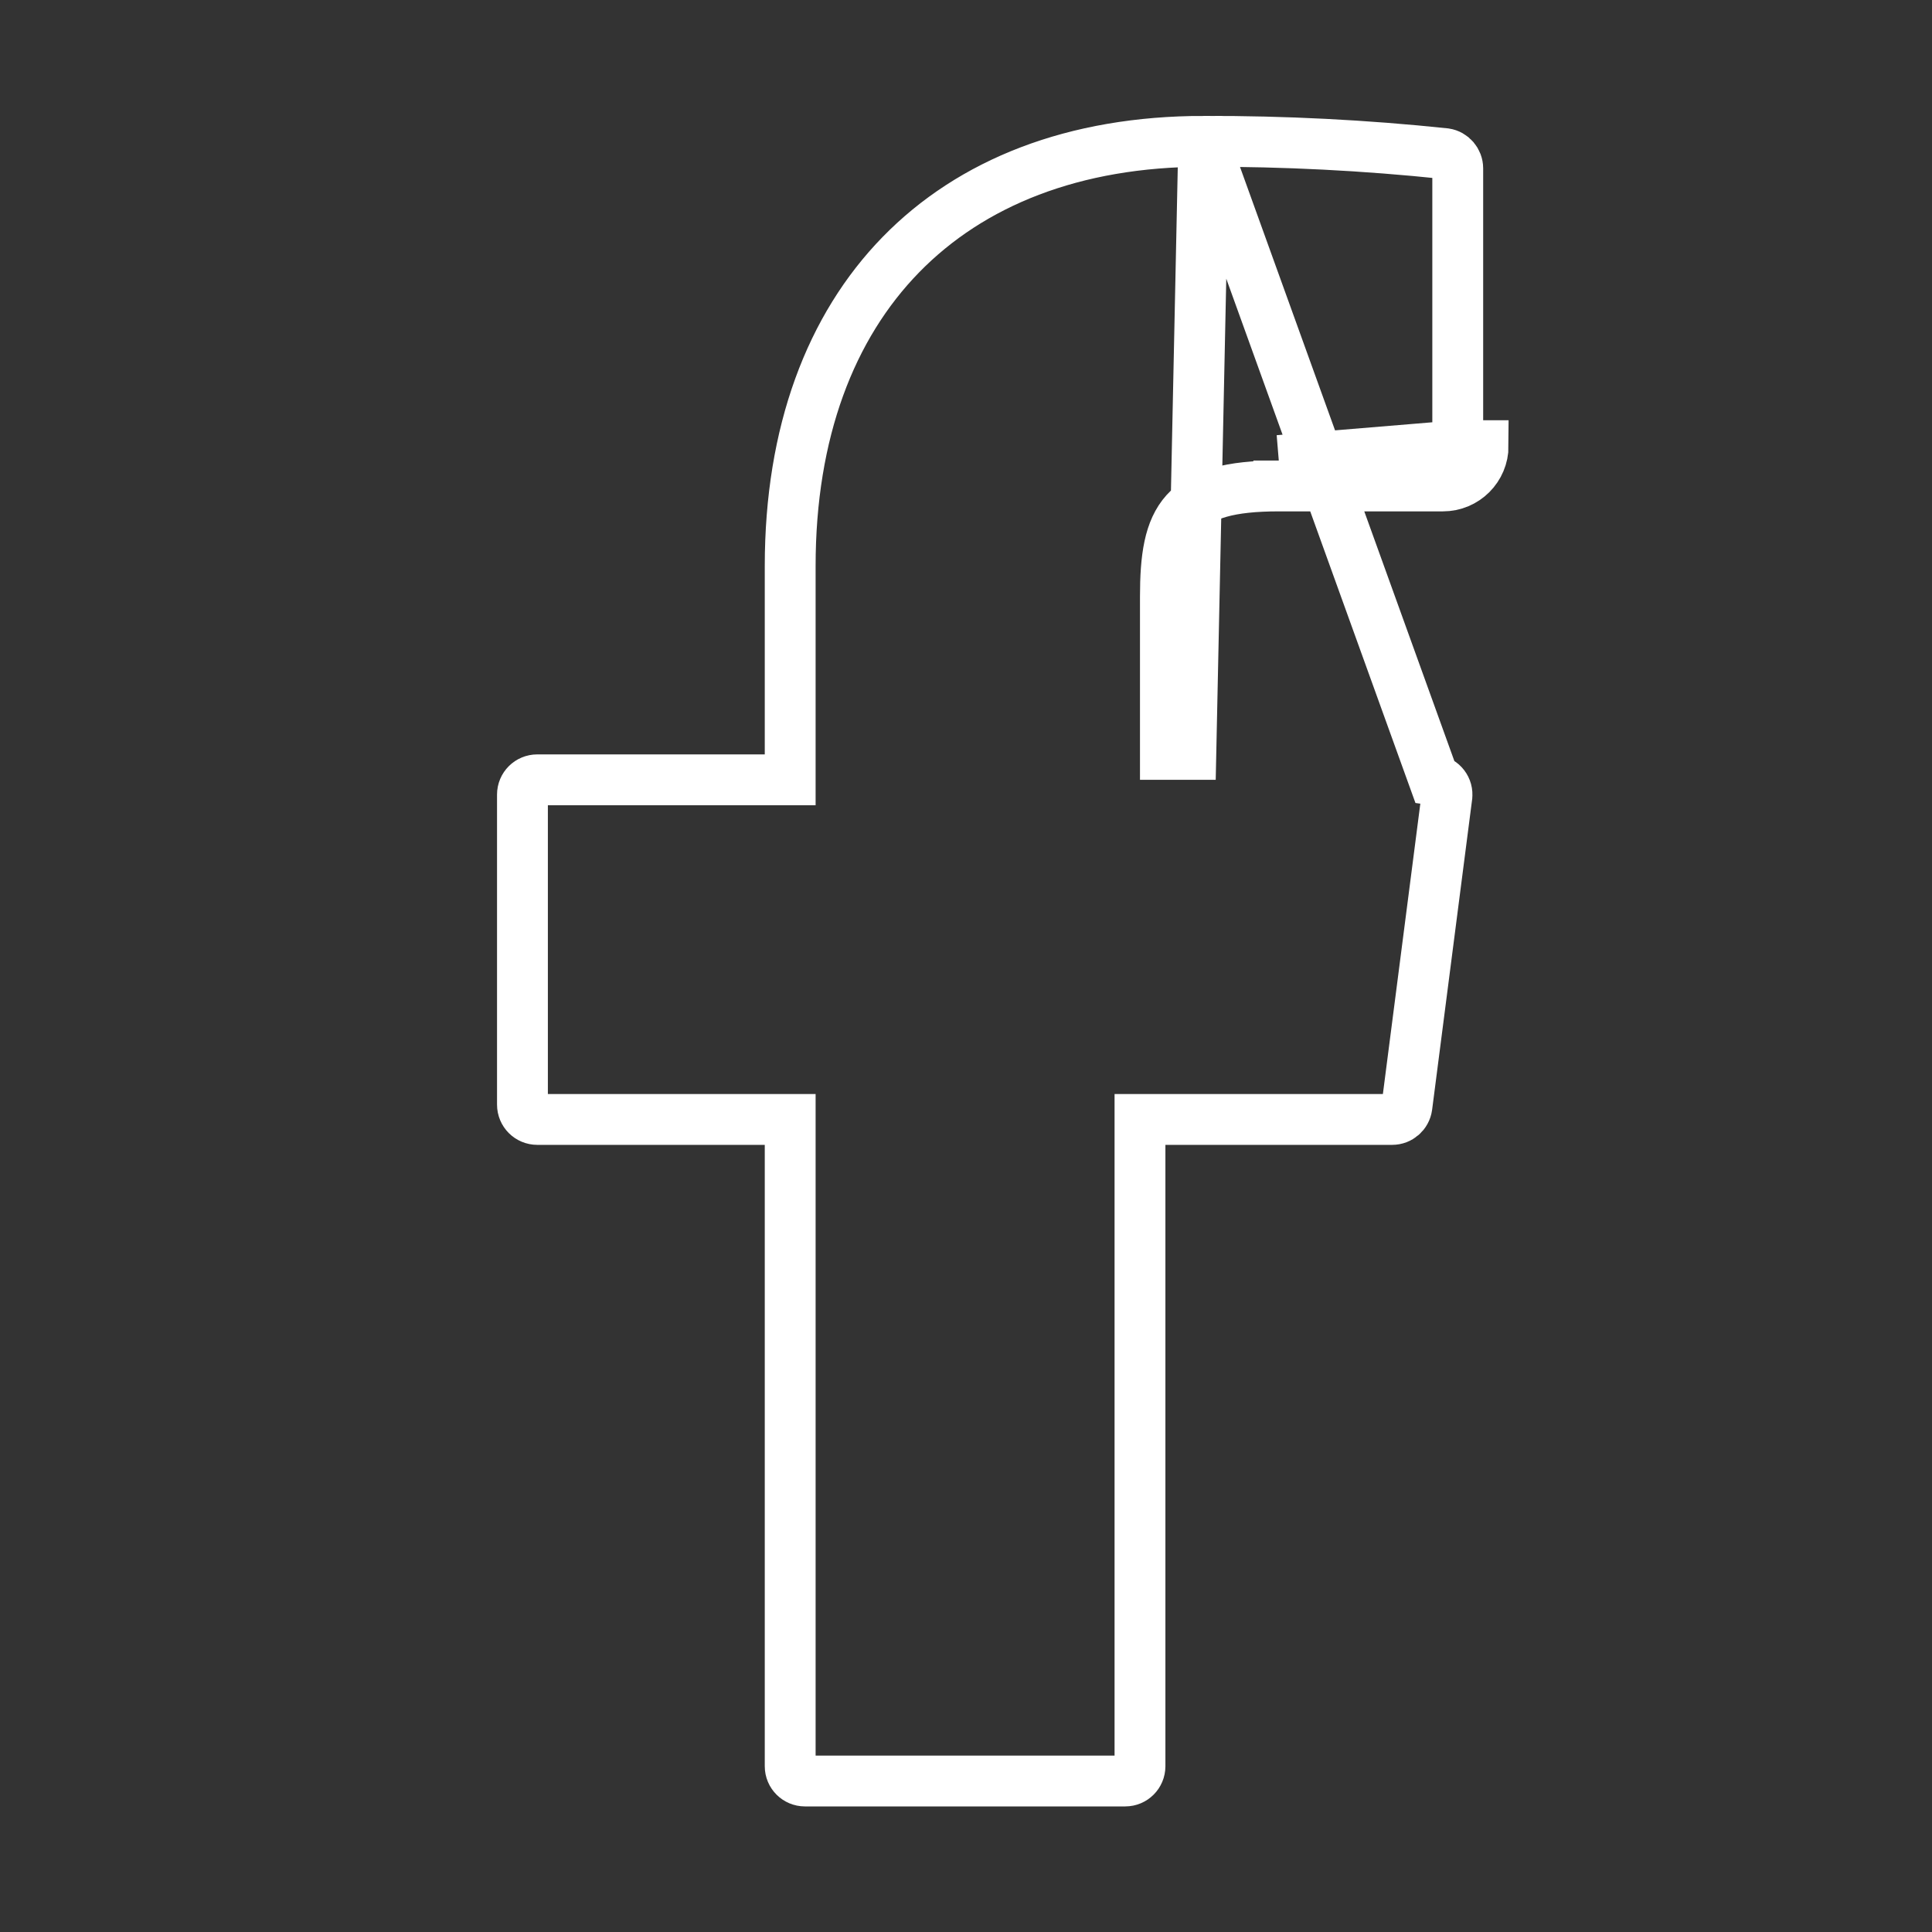 <svg width="19" height="19" viewBox="0 0 19 19" fill="none" xmlns="http://www.w3.org/2000/svg">
<rect x="0" y="0" width="19" height="19" fill="#333333" stroke="none"/>
<path d="M11.838 1.39L11.838 1.39C10.56 1.39 9.551 1.796 8.86 2.504C8.168 3.213 7.771 4.251 7.771 5.566V7.419V7.669H7.521H5.284H5.284C5.203 7.669 5.138 7.734 5.138 7.814V10.863V10.863C5.138 10.944 5.203 11.009 5.284 11.009H7.521H7.771V11.259V17.369V17.37C7.771 17.45 7.836 17.515 7.916 17.515H11.065H11.066C11.146 17.515 11.211 17.45 11.211 17.37V11.259V11.009H11.461H13.691C13.691 11.009 13.691 11.009 13.691 11.009C13.764 11.009 13.826 10.955 13.836 10.882C13.836 10.882 13.836 10.882 13.836 10.882L14.229 7.834L14.229 7.833C14.24 7.754 14.184 7.681 14.104 7.67C14.104 7.67 14.104 7.67 14.104 7.67L11.838 1.39ZM11.838 1.39C12.631 1.388 13.423 1.428 14.212 1.511C14.283 1.522 14.336 1.584 14.336 1.656V1.656V4.383M11.838 1.39L11.711 7.419H11.461V7.169V5.868C11.461 5.1 11.616 4.779 12.576 4.779M12.576 4.779L14.19 4.779C14.409 4.779 14.586 4.602 14.586 4.383L14.336 4.383M12.576 4.779L12.576 4.529H12.576M12.576 4.779V4.529M14.336 4.383C14.336 4.464 14.271 4.529 14.19 4.529H14.19L12.576 4.529M14.336 4.383L12.576 4.529" stroke="white" stroke-width="0.5"/>
</svg>
